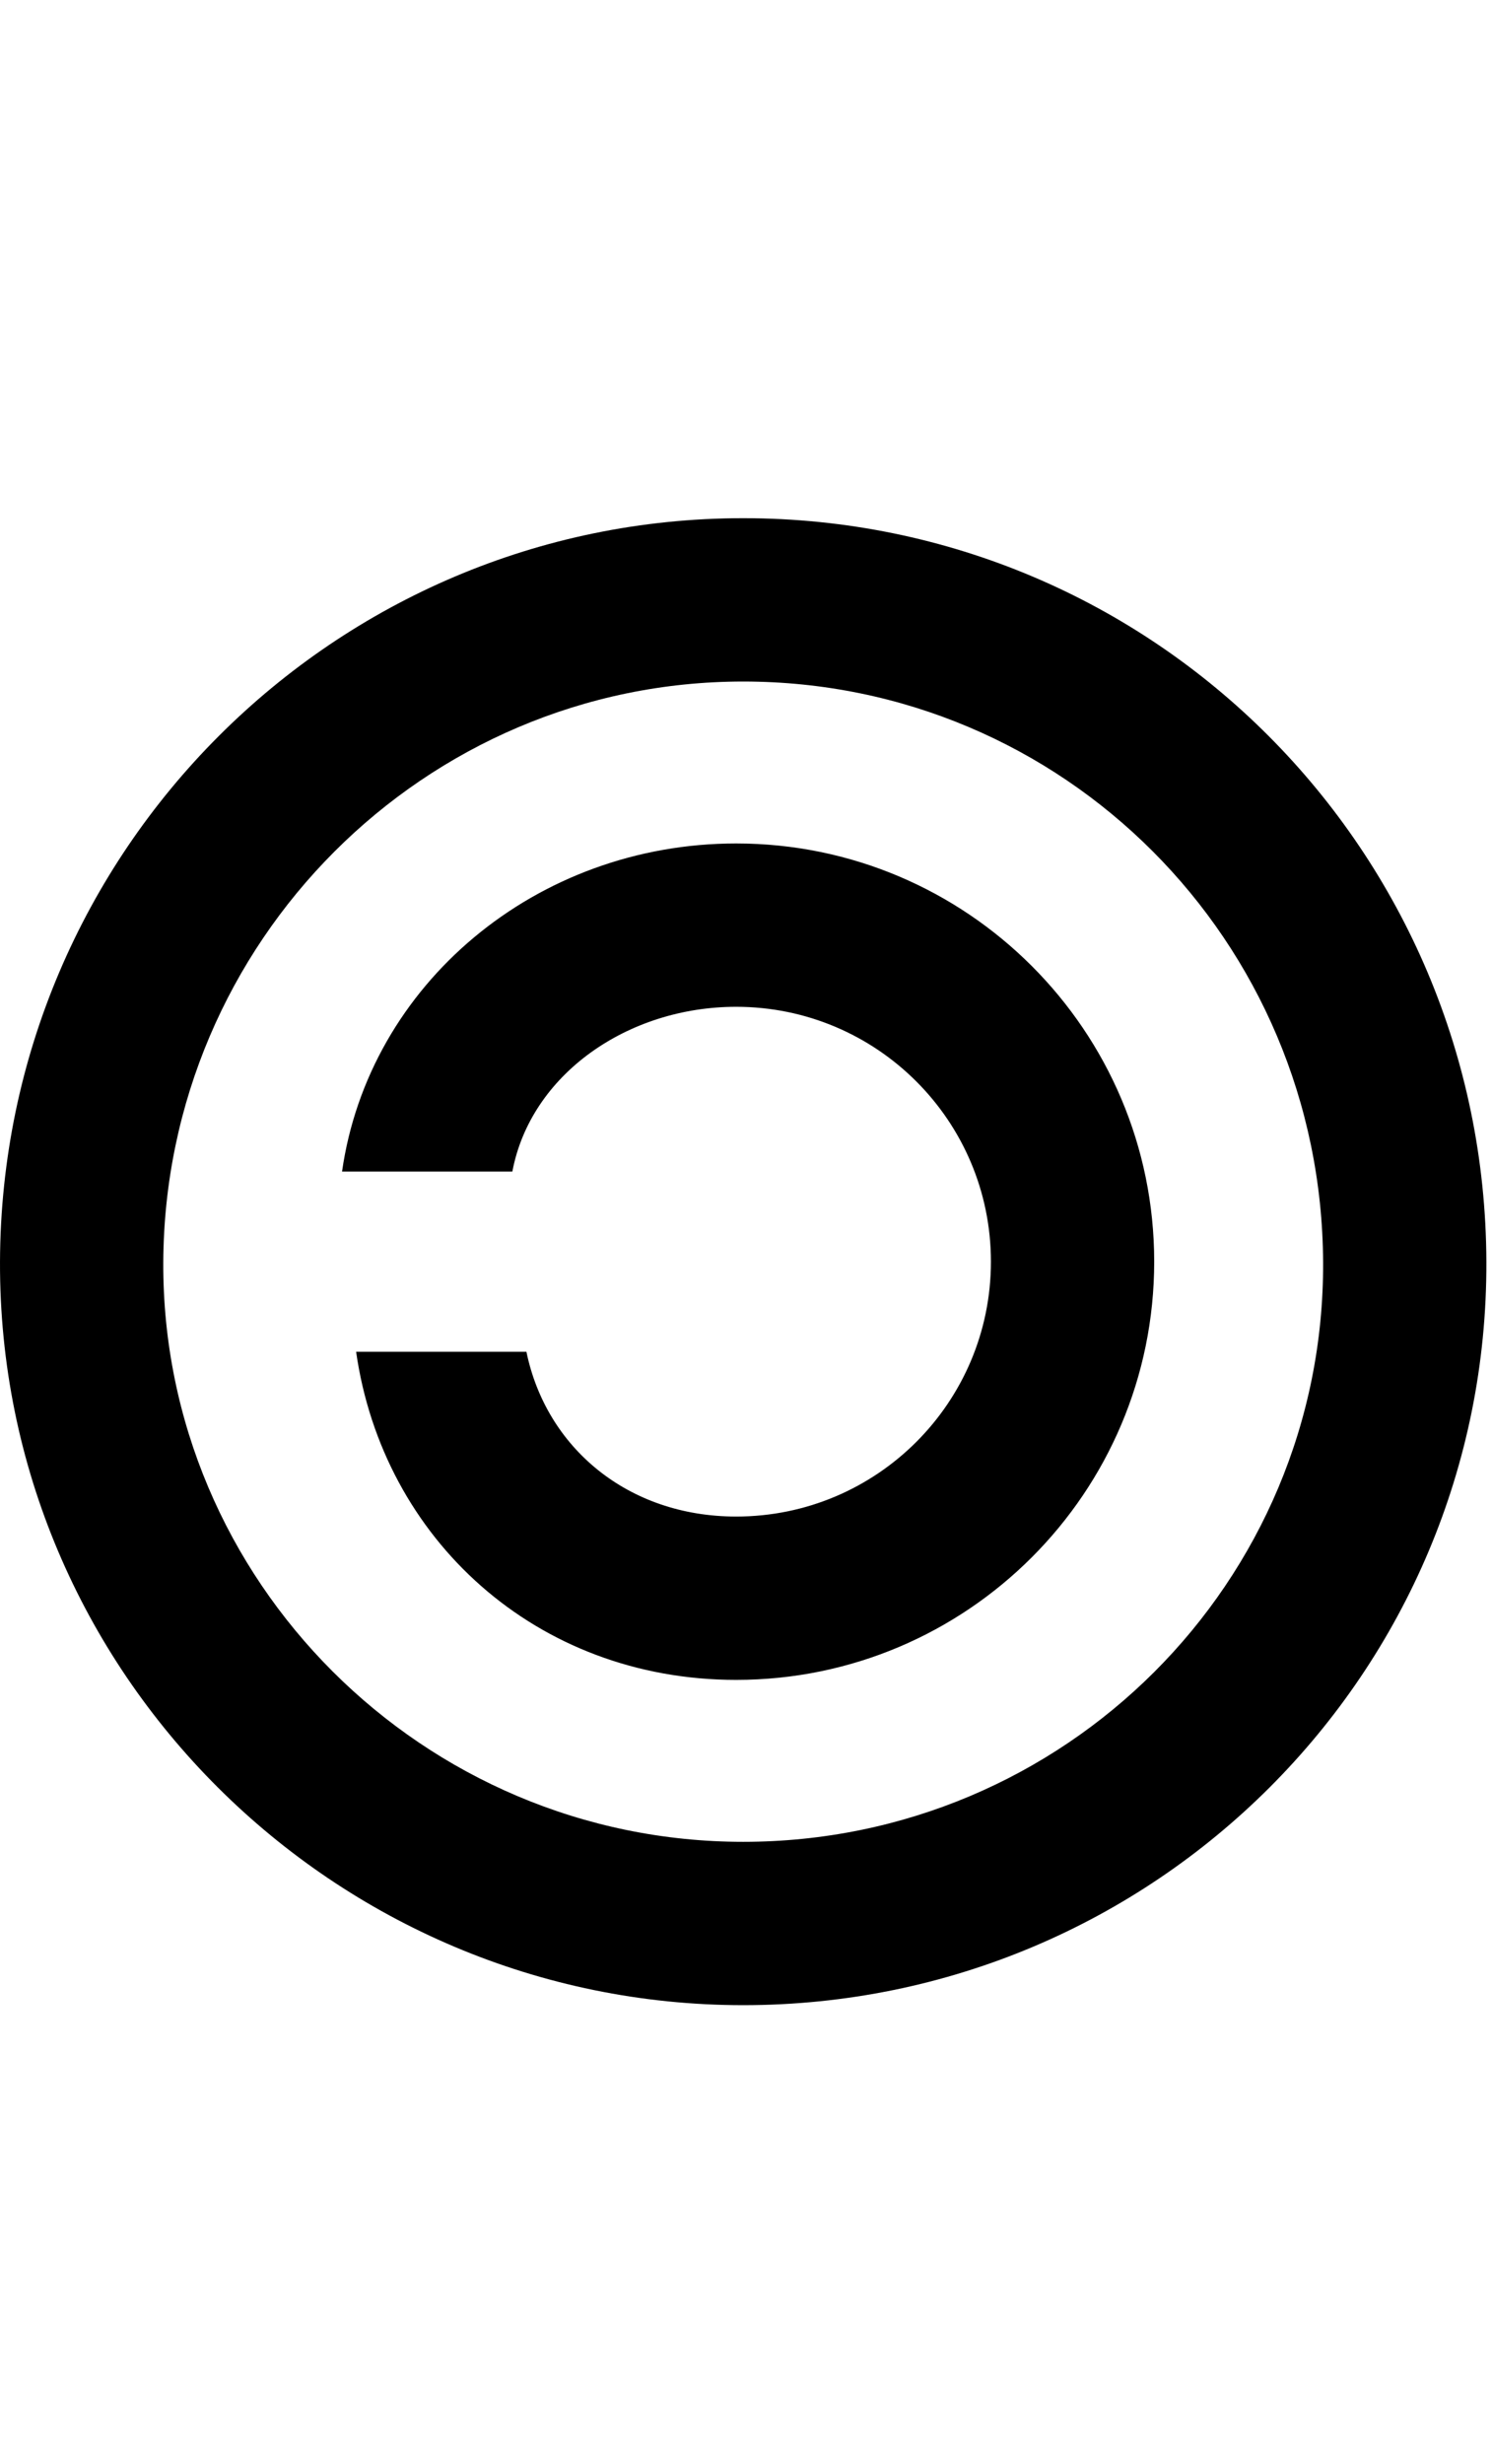 <svg id="svg-copyleft" xmlns="http://www.w3.org/2000/svg" width="212" height="350"><path d="M1288 32C1873 32 2346 -441 2344 -1024C2342 -1607 1873 -2080 1288 -2080C707 -2080 234 -1607 232 -1024C230 -441 707 32 1288 32ZM1288 -200C833 -200 462 -571 464 -1023C466 -1478 835 -1848 1288 -1848C1743 -1848 2110 -1480 2112 -1023C2114 -569 1745 -200 1288 -200ZM1872 -1024C1872 -1352 1606 -1618 1278 -1618C994 -1618 756 -1418 718 -1152H960C986 -1290 1124 -1386 1278 -1386C1478 -1386 1640 -1224 1640 -1024C1640 -824 1478 -662 1278 -662C1124 -662 1008 -760 980 -896H738C776 -630 994 -430 1278 -430C1606 -430 1872 -696 1872 -1024Z" transform="translate(-23.199 281.6) scale(0.1)"/></svg>
